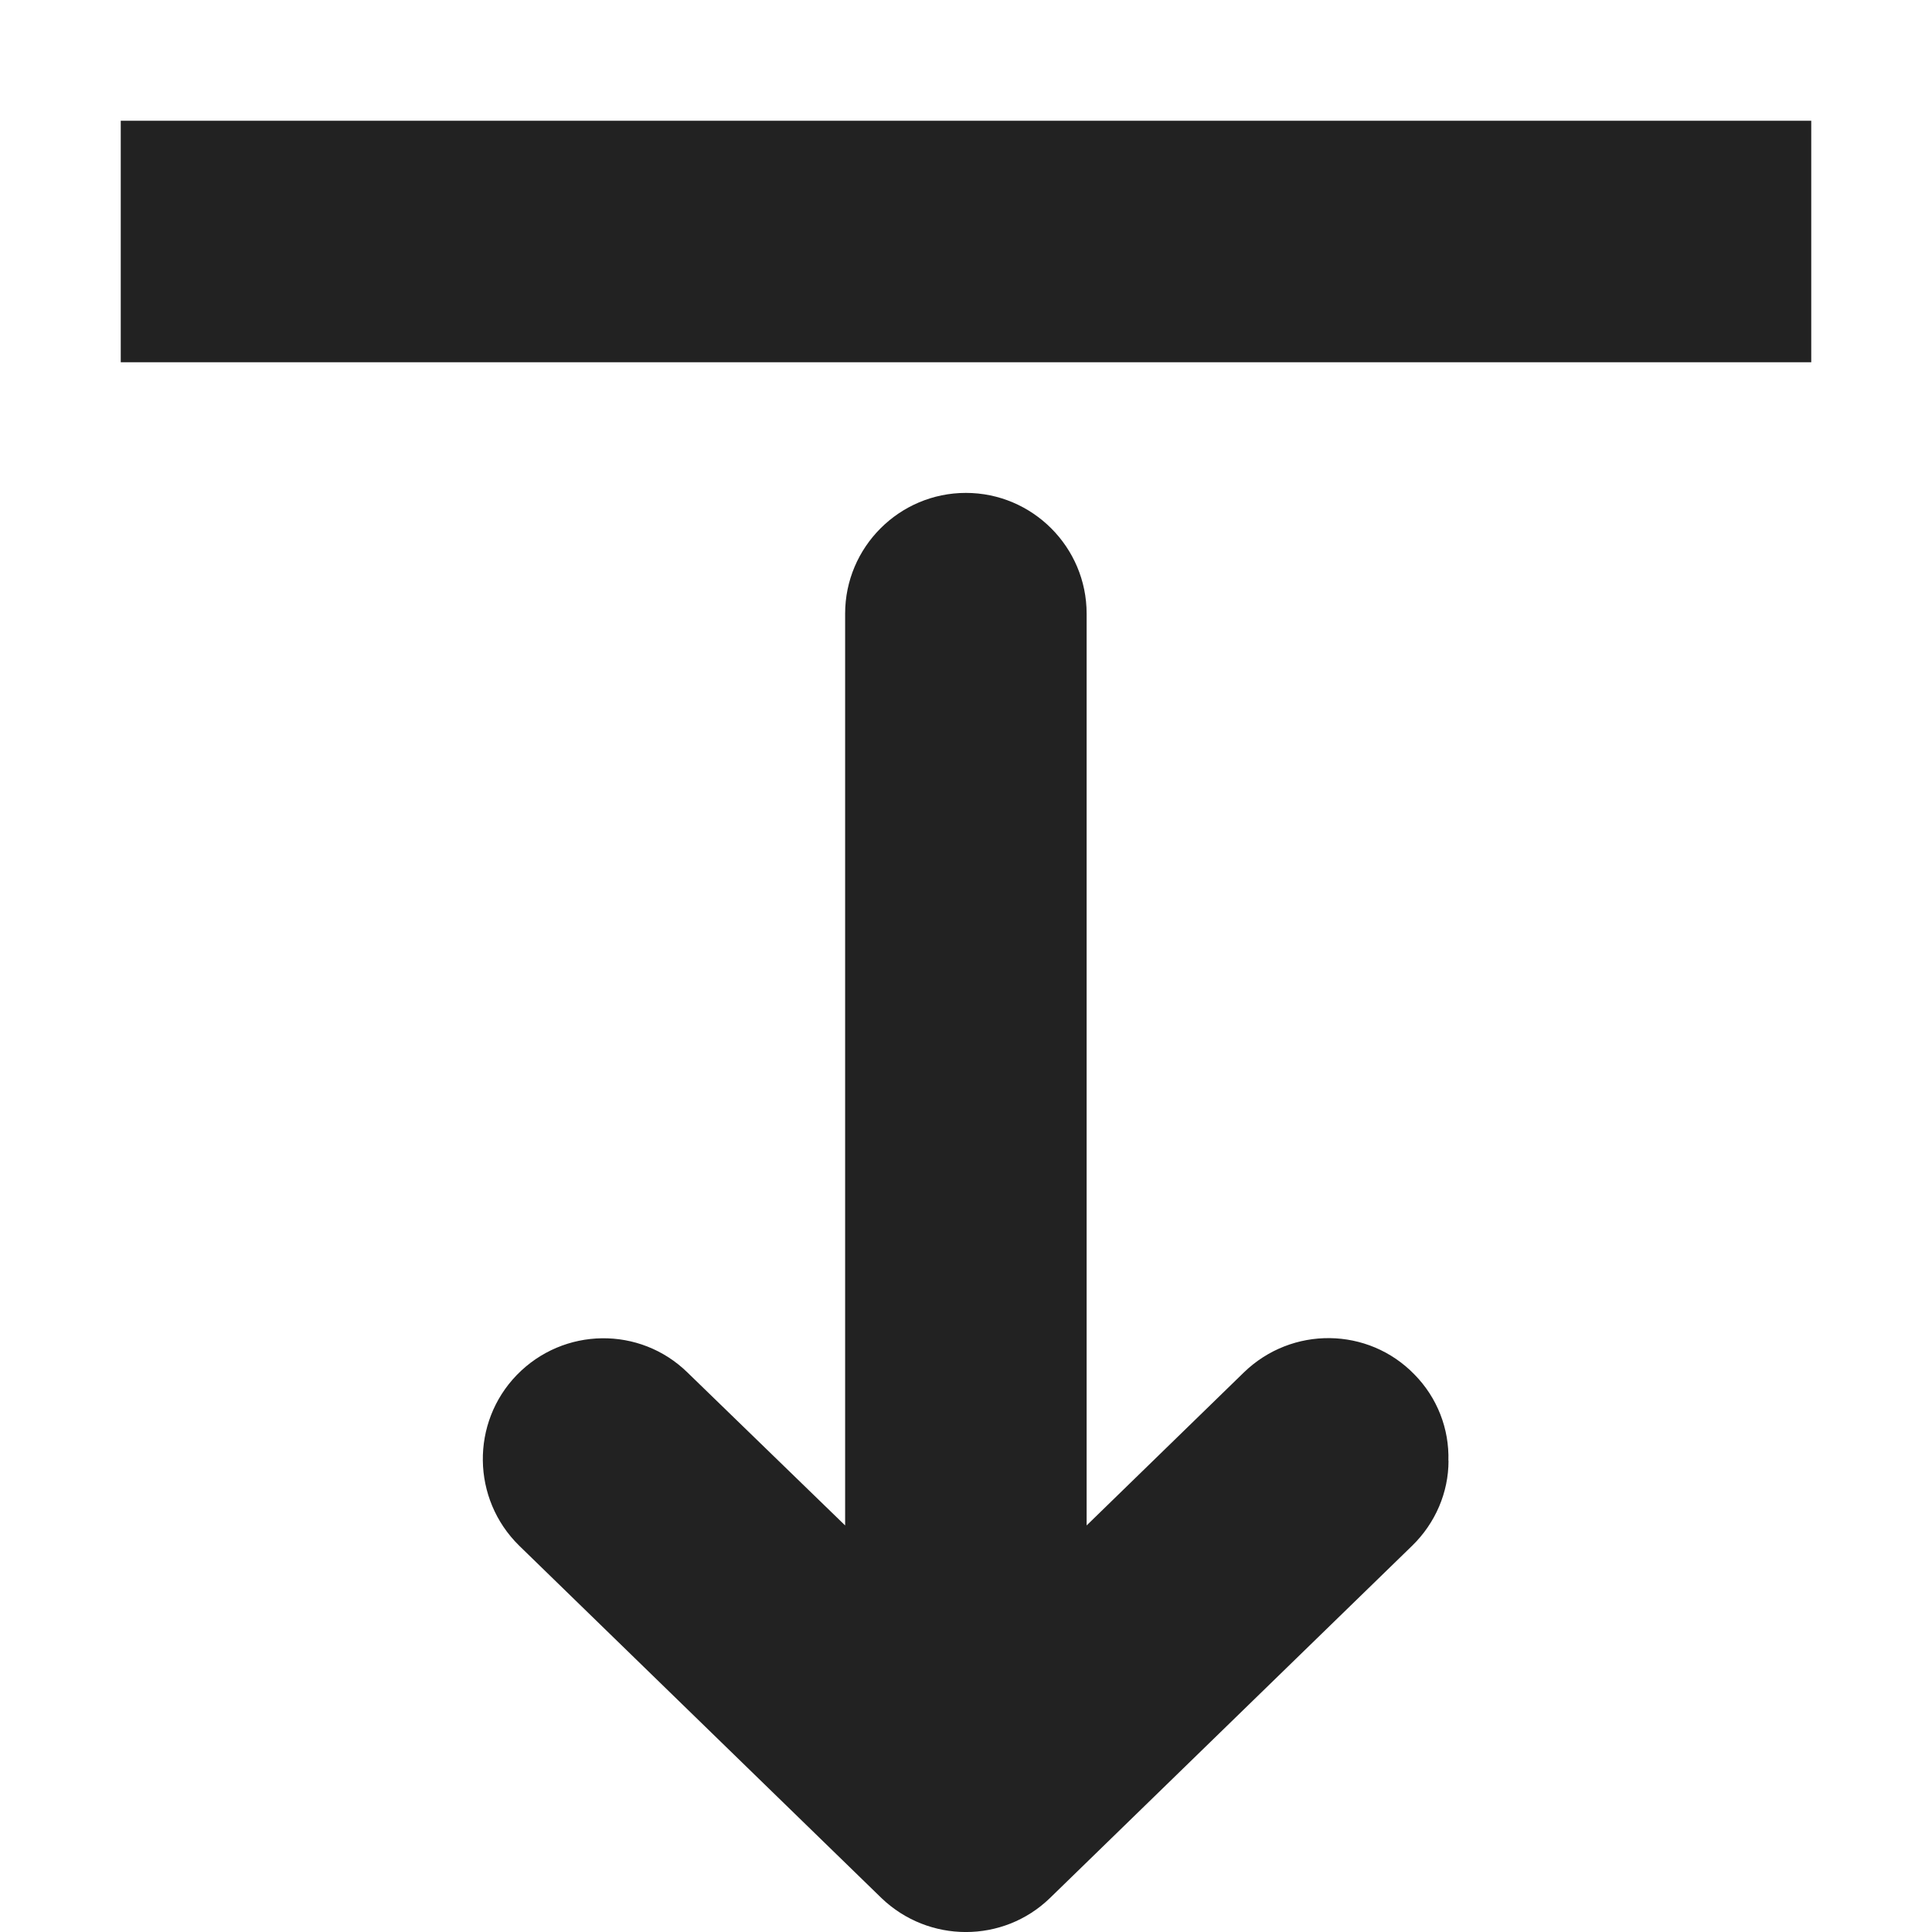 <?xml version="1.0" encoding="UTF-8"?>
<svg height="16px" viewBox="0 0 16 16" width="16px" xmlns="http://www.w3.org/2000/svg">
    <g fill="#222222">
        <path d="m 11.996 12.098 c 0 0.262 -0.109 0.516 -0.301 0.703 l -3 2.918 c -0.387 0.375 -1.004 0.375 -1.395 0 l -3 -2.918 c -0.395 -0.387 -0.402 -1.02 -0.02 -1.414 c 0.387 -0.398 1.02 -0.406 1.414 -0.02 l 1.305 1.266 v -7.551 c 0 -0.551 0.449 -1 1 -1 s 1 0.449 1 1 v 7.551 l 1.301 -1.266 c 0.398 -0.387 1.031 -0.379 1.414 0.016 c 0.188 0.191 0.289 0.449 0.281 0.715 z m 0 0" fill-rule="evenodd"/>
        <path d="m 15 1 h -14 v 2 h 14 z m 0 0"/>
    </g>
</svg>
